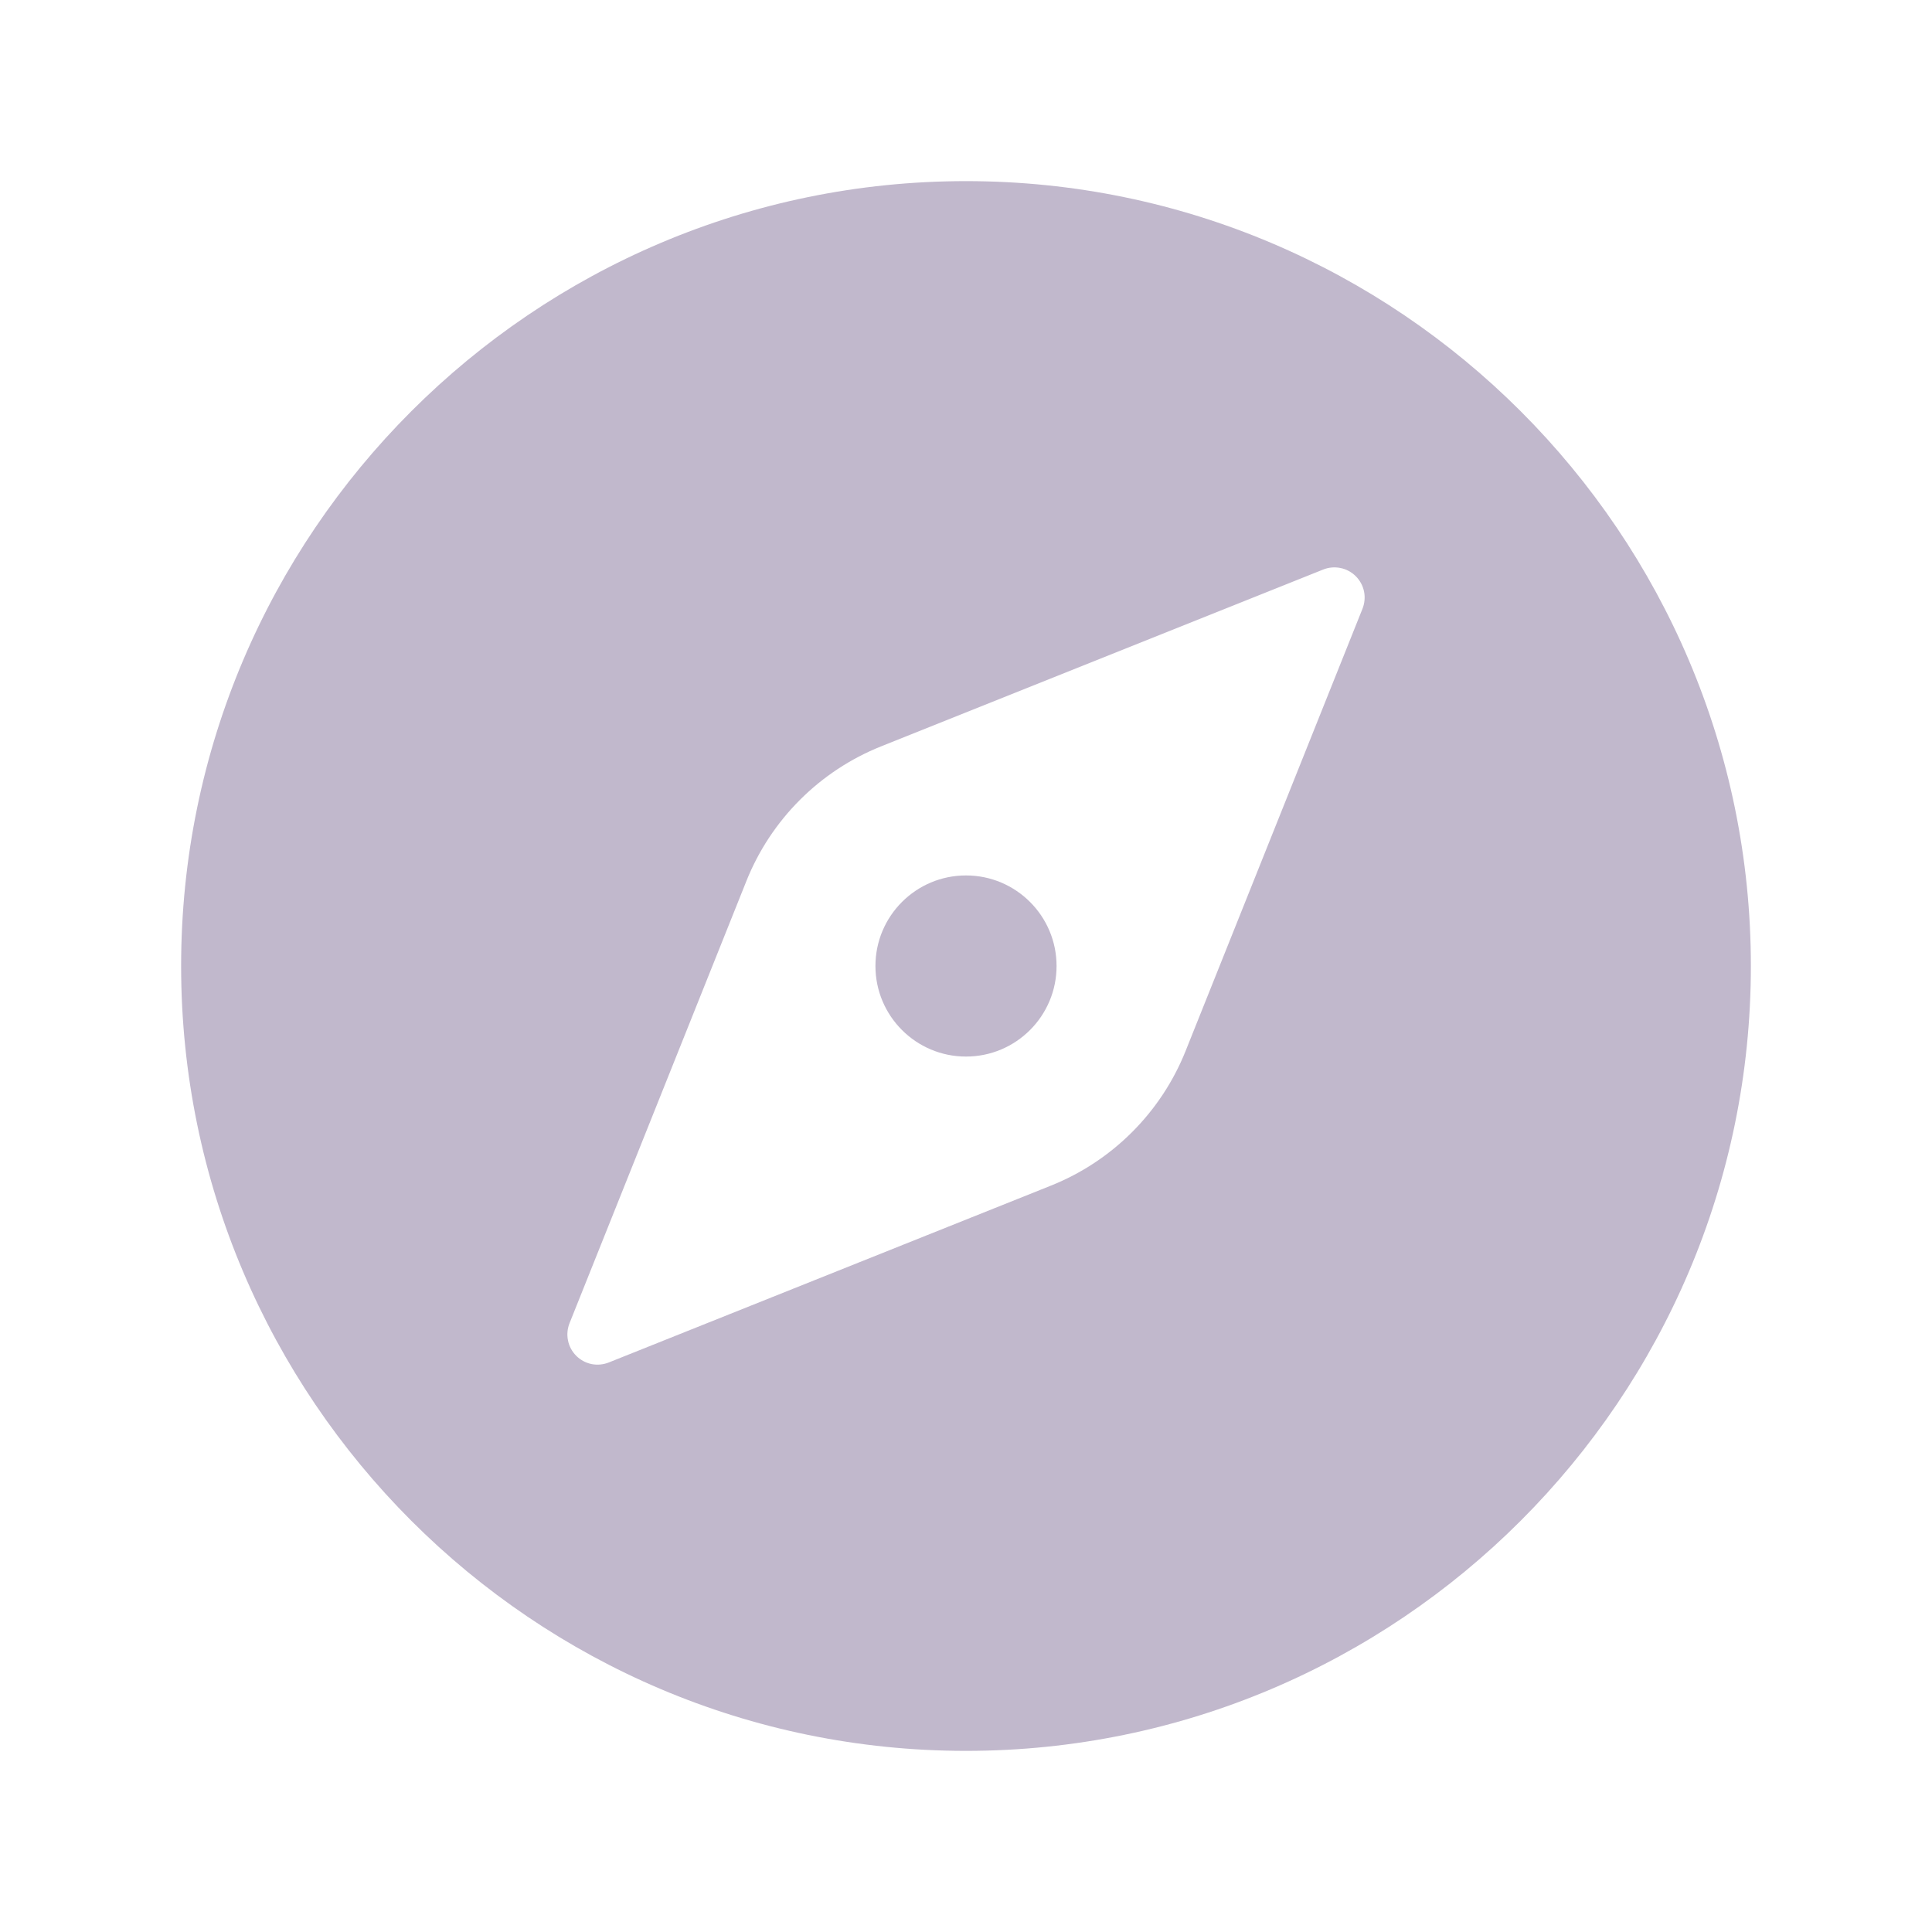 <svg width="32" height="32" viewBox="0 0 32 32" fill="none" xmlns="http://www.w3.org/2000/svg">
<g opacity="0.3">
<path d="M16 17.5C16.828 17.5 17.5 16.828 17.5 16C17.5 15.172 16.828 14.5 16 14.5C15.172 14.5 14.5 15.172 14.5 16C14.5 16.828 15.172 17.5 16 17.5Z" fill="#2F1155"/>
<path d="M16 3C8.832 3 3 8.832 3 16C3 23.168 8.832 29 16 29C23.168 29 29 23.168 29 16C29 8.832 23.168 3 16 3ZM22.567 10.083L19.637 17.408C19.436 17.911 19.134 18.368 18.751 18.751C18.368 19.134 17.911 19.436 17.408 19.637L10.083 22.567C9.992 22.603 9.893 22.612 9.797 22.593C9.701 22.573 9.613 22.525 9.544 22.456C9.475 22.387 9.427 22.299 9.408 22.203C9.388 22.107 9.397 22.008 9.433 21.917L12.363 14.592C12.564 14.089 12.866 13.632 13.249 13.249C13.632 12.866 14.089 12.564 14.592 12.363L21.917 9.433C22.008 9.397 22.107 9.388 22.203 9.408C22.299 9.427 22.387 9.475 22.456 9.544C22.525 9.613 22.573 9.701 22.593 9.797C22.612 9.893 22.603 9.992 22.567 10.083Z" fill="#2F1155"/>
</g>
</svg>
